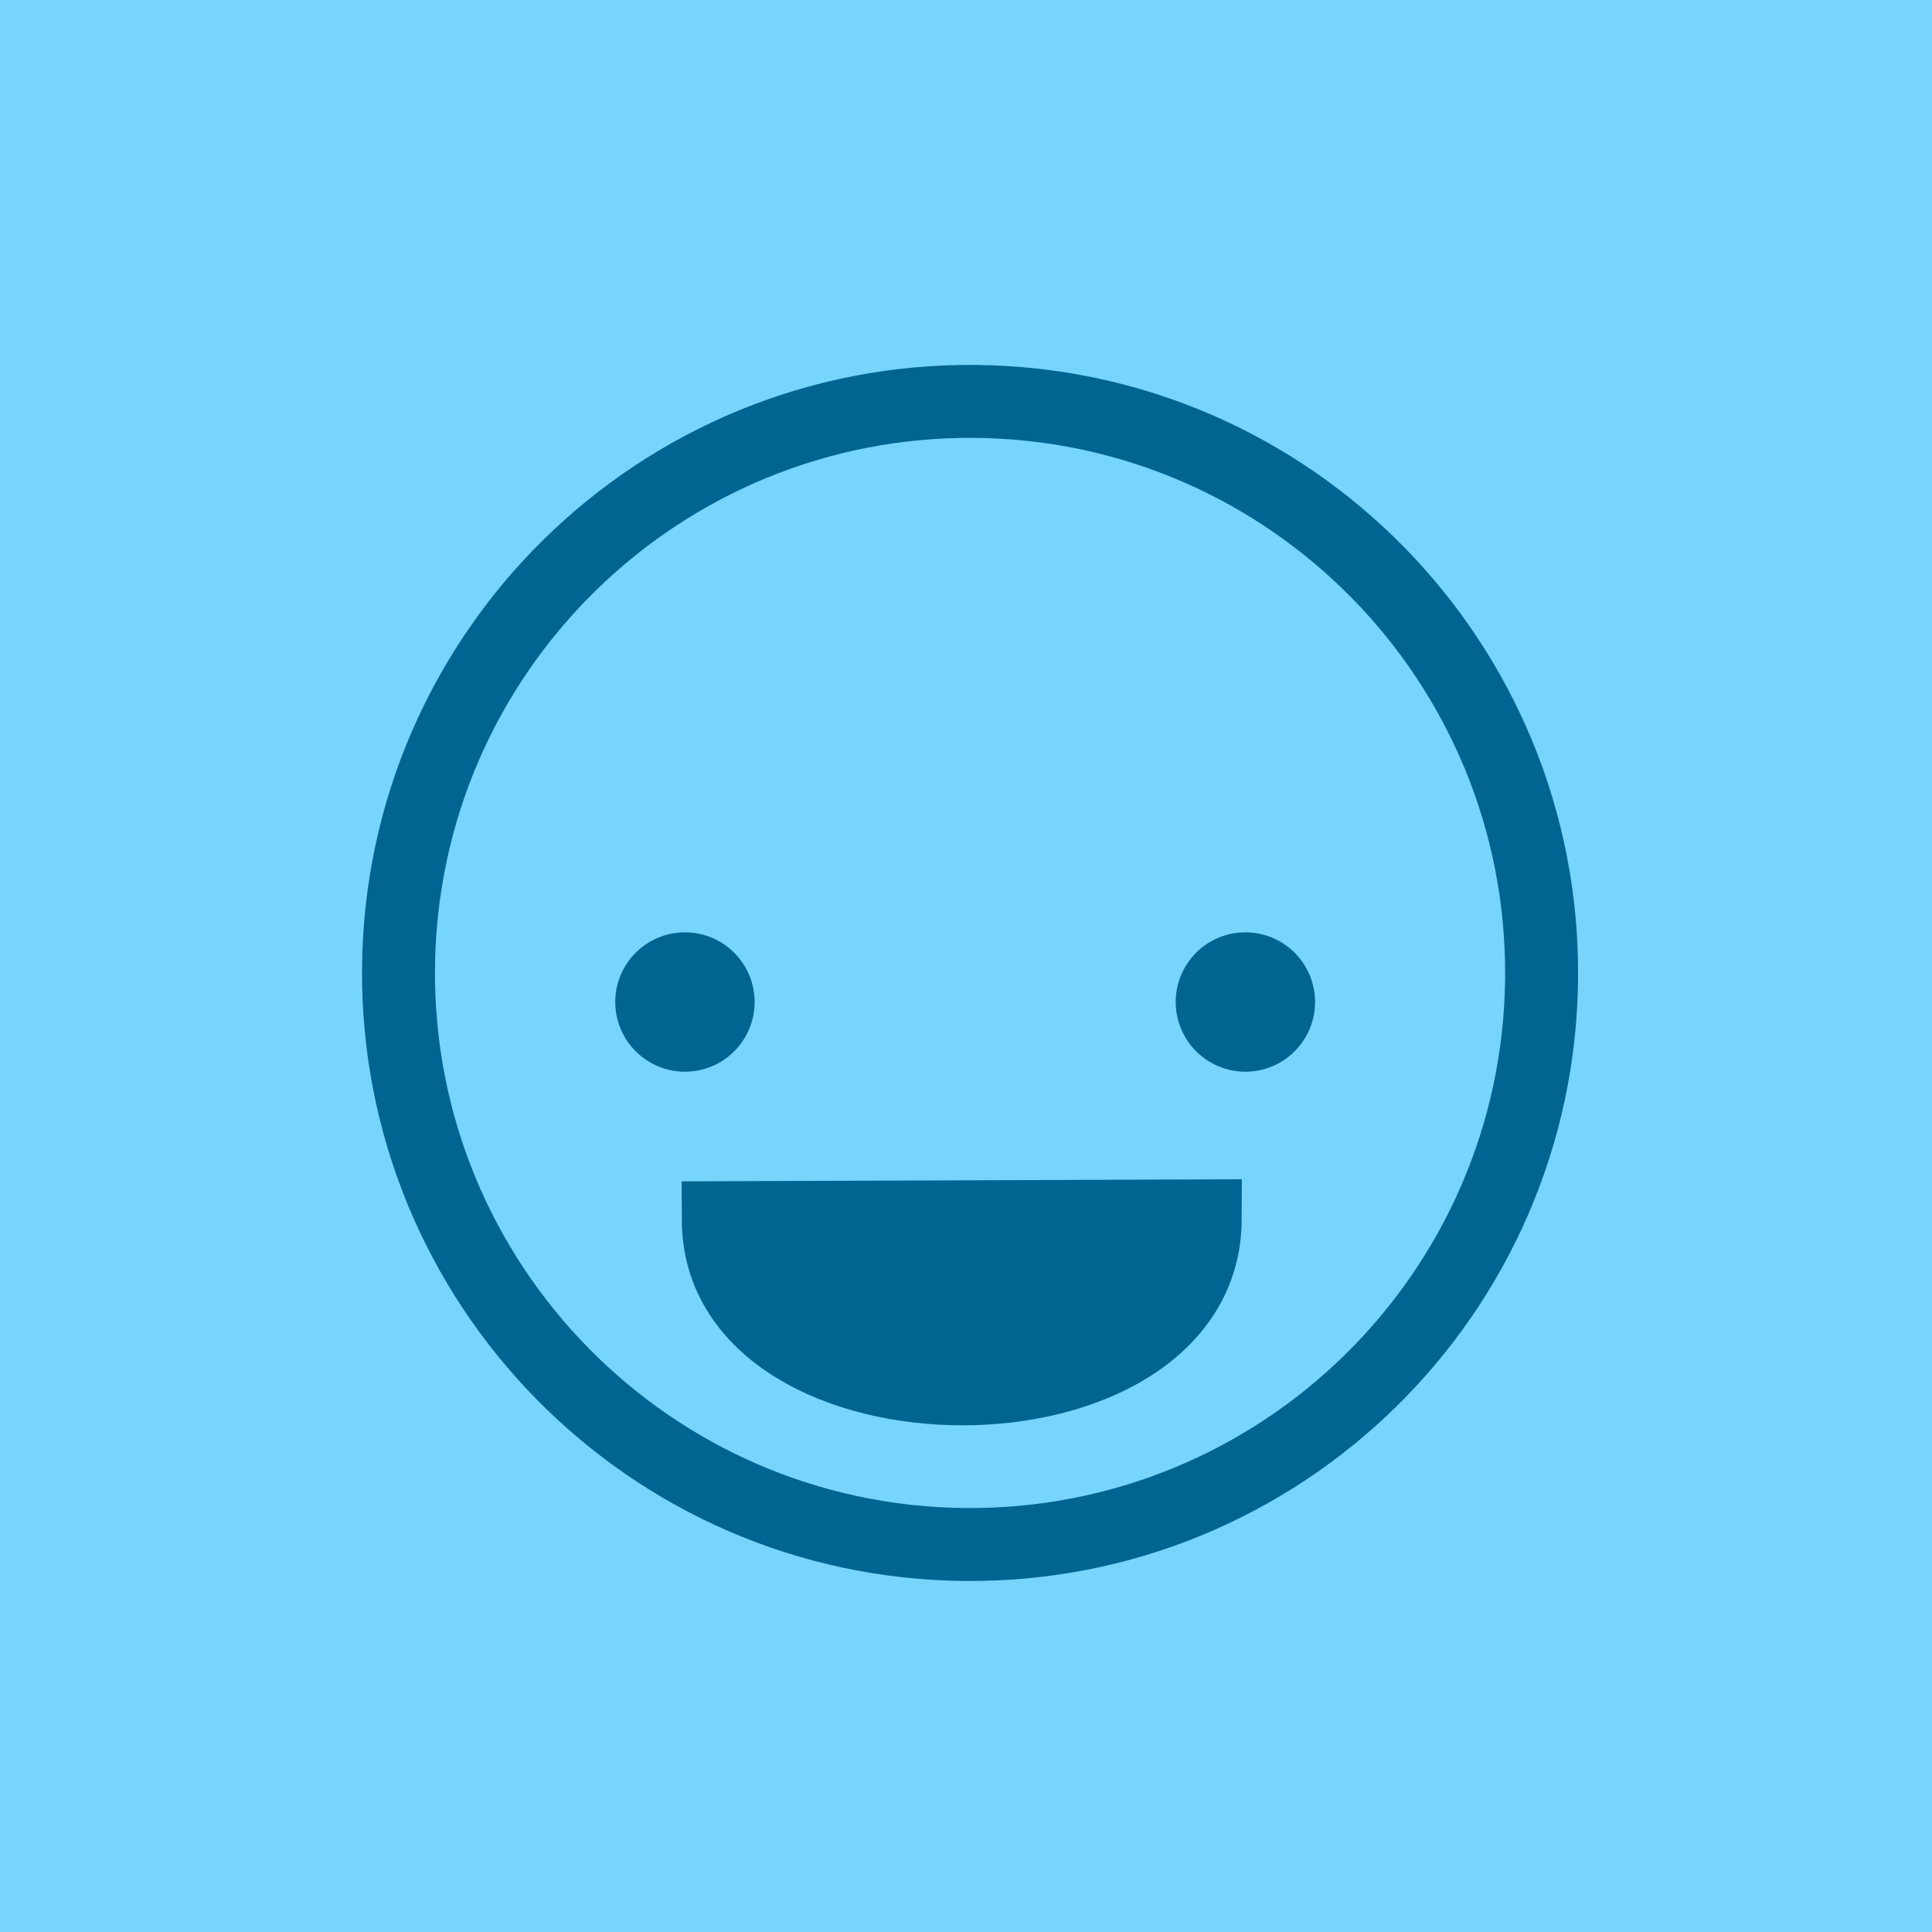 <?xml version="1.0" encoding="utf-8"?>
<!-- Generator: SketchAPI 2021.4.25.11 <https://api.sketch.io/> -->
<svg version="1.1" xmlns="http://www.w3.org/2000/svg" xmlns:xlink="http://www.w3.org/1999/xlink" xmlns:sketchjs="https://sketch.io/dtd/" sketchjs:metadata="eyJuYW1lIjoiRHJhd2luZy01LnNrZXRjaHBhZCIsInN1cmZhY2UiOnsibWV0aG9kIjoiZmlsbCIsImJsZW5kIjoibm9ybWFsIiwiZW5hYmxlZCI6dHJ1ZSwib3BhY2l0eSI6MSwidHlwZSI6InBhdHRlcm4iLCJwYXR0ZXJuIjp7InR5cGUiOiJwYXR0ZXJuIiwicmVmbGVjdCI6Im5vLXJlZmxlY3QiLCJyZXBlYXQiOiJyZXBlYXQiLCJzbW9vdGhpbmciOmZhbHNlLCJzcmMiOiJ0cmFuc3BhcmVudExpZ2h0Iiwic3giOjEsInN5IjoxLCJ4MCI6MC41LCJ4MSI6MSwieTAiOjAuNSwieTEiOjF9fSwiY2xpcFBhdGgiOnsiZW5hYmxlZCI6dHJ1ZSwic3R5bGUiOnsic3Ryb2tlU3R5bGUiOiJibGFjayIsImxpbmVXaWR0aCI6MX19LCJkZXNjcmlwdGlvbiI6Ik1hZGUgd2l0aCBTa2V0Y2hwYWQiLCJtZXRhZGF0YSI6e30sImV4cG9ydERQSSI6NzIsImV4cG9ydEZvcm1hdCI6InBuZyIsImV4cG9ydFF1YWxpdHkiOjAuOTUsInVuaXRzIjoicHgiLCJ3aWR0aCI6NTAwLCJoZWlnaHQiOjUwMCwicGFnZXMiOlt7IndpZHRoIjo1MDAsImhlaWdodCI6NTAwfV0sInV1aWQiOiJmN2M0NTJmNy0wZGRkLTQ0ODctOTMwNS1hM2Q1YTExMmE2MWEifQ==" width="500" height="500" viewBox="0 0 500 500" sketchjs:version="2021.4.25.11">
<path sketchjs:tool="square" style="fill: #77d4fd; stroke: #77d4fd; mix-blend-mode: source-over; paint-order: stroke fill markers; fill-opacity: 1; stroke-dasharray: none; stroke-dashoffset: 0; stroke-linecap: round; stroke-linejoin: miter; stroke-miterlimit: 4; stroke-opacity: 1; stroke-width: 2; vector-effect: non-scaling-stroke;" d="M0 0 L1117.69 0 1117.69 1117.69 0 1117.69 z" transform="matrix(0.539,0.002,-0.002,0.539,-46.827,-49.349)"/>
<path sketchjs:tool="ring" style="fill: #026591; mix-blend-mode: source-over; fill-opacity: 1; vector-effect: non-scaling-stroke;" d="M193.78 0 C300.81 0 387.57 86.76 387.57 193.78 387.57 300.81 300.81 387.57 193.78 387.57 86.76 387.57 0 300.81 0 193.78 0 86.76 86.76 0 193.78 0 zM193.78 23.25 C99.6 23.25 23.25 99.6 23.25 193.78 23.25 287.97 99.6 364.32 193.78 364.32 287.97 364.32 364.32 287.97 364.32 193.78 364.32 99.6 287.97 23.25 193.78 23.25 z" transform="matrix(0.812,0.007,-0.007,0.812,95.053,93.09)"/>
<g sketchjs:tool="paintbrush" transform="matrix(0.81,0,0,0.81,177.258,259.313)">
	<filter filterUnits="userSpaceOnUse" id="5f22e676_x2d7070_x2d4fd6_x2dbc71_x2d2d90c86a3416_blur">
		<feGaussianBlur/>
	</filter>
	<path style="fill: none; stroke: #026591; mix-blend-mode: source-over; stroke-dasharray: none; stroke-dashoffset: 0; stroke-linecap: round; stroke-linejoin: miter; stroke-miterlimit: 4; stroke-opacity: 1; stroke-width: 44.524;" d="M0 0 L0.01 0.01 " filter="url(#5f22e676_x2d7070_x2d4fd6_x2dbc71_x2d2d90c86a3416_blur)"/>
</g>
<path sketchjs:tool="path" style="fill: #026591; stroke: #026591; mix-blend-mode: source-over; paint-order: stroke fill markers; fill-opacity: 1; stroke-dasharray: none; stroke-dashoffset: 0; stroke-linecap: round; stroke-linejoin: miter; stroke-miterlimit: 4; stroke-opacity: 1; stroke-width: 32;" d="M184.28 0 C184.13 91.39 0.41 90.3 0 0.73 z" transform="matrix(0.67,0,0,0.635,187.175,315.39)"/>
<g sketchjs:tool="paintbrush" transform="matrix(0.81,0,0,0.81,322.303,259.313)">
	<filter filterUnits="userSpaceOnUse" id="2097532b_x2da546_x2d410a_x2d98d1_x2d58d26a6da22d_blur">
		<feGaussianBlur/>
	</filter>
	<path style="fill: none; stroke: #026591; mix-blend-mode: source-over; stroke-dasharray: none; stroke-dashoffset: 0; stroke-linecap: round; stroke-linejoin: miter; stroke-miterlimit: 4; stroke-opacity: 1; stroke-width: 44.524;" d="M0 0 L0.01 0.01 " filter="url(#2097532b_x2da546_x2d410a_x2d98d1_x2d58d26a6da22d_blur)"/>
</g>
</svg>